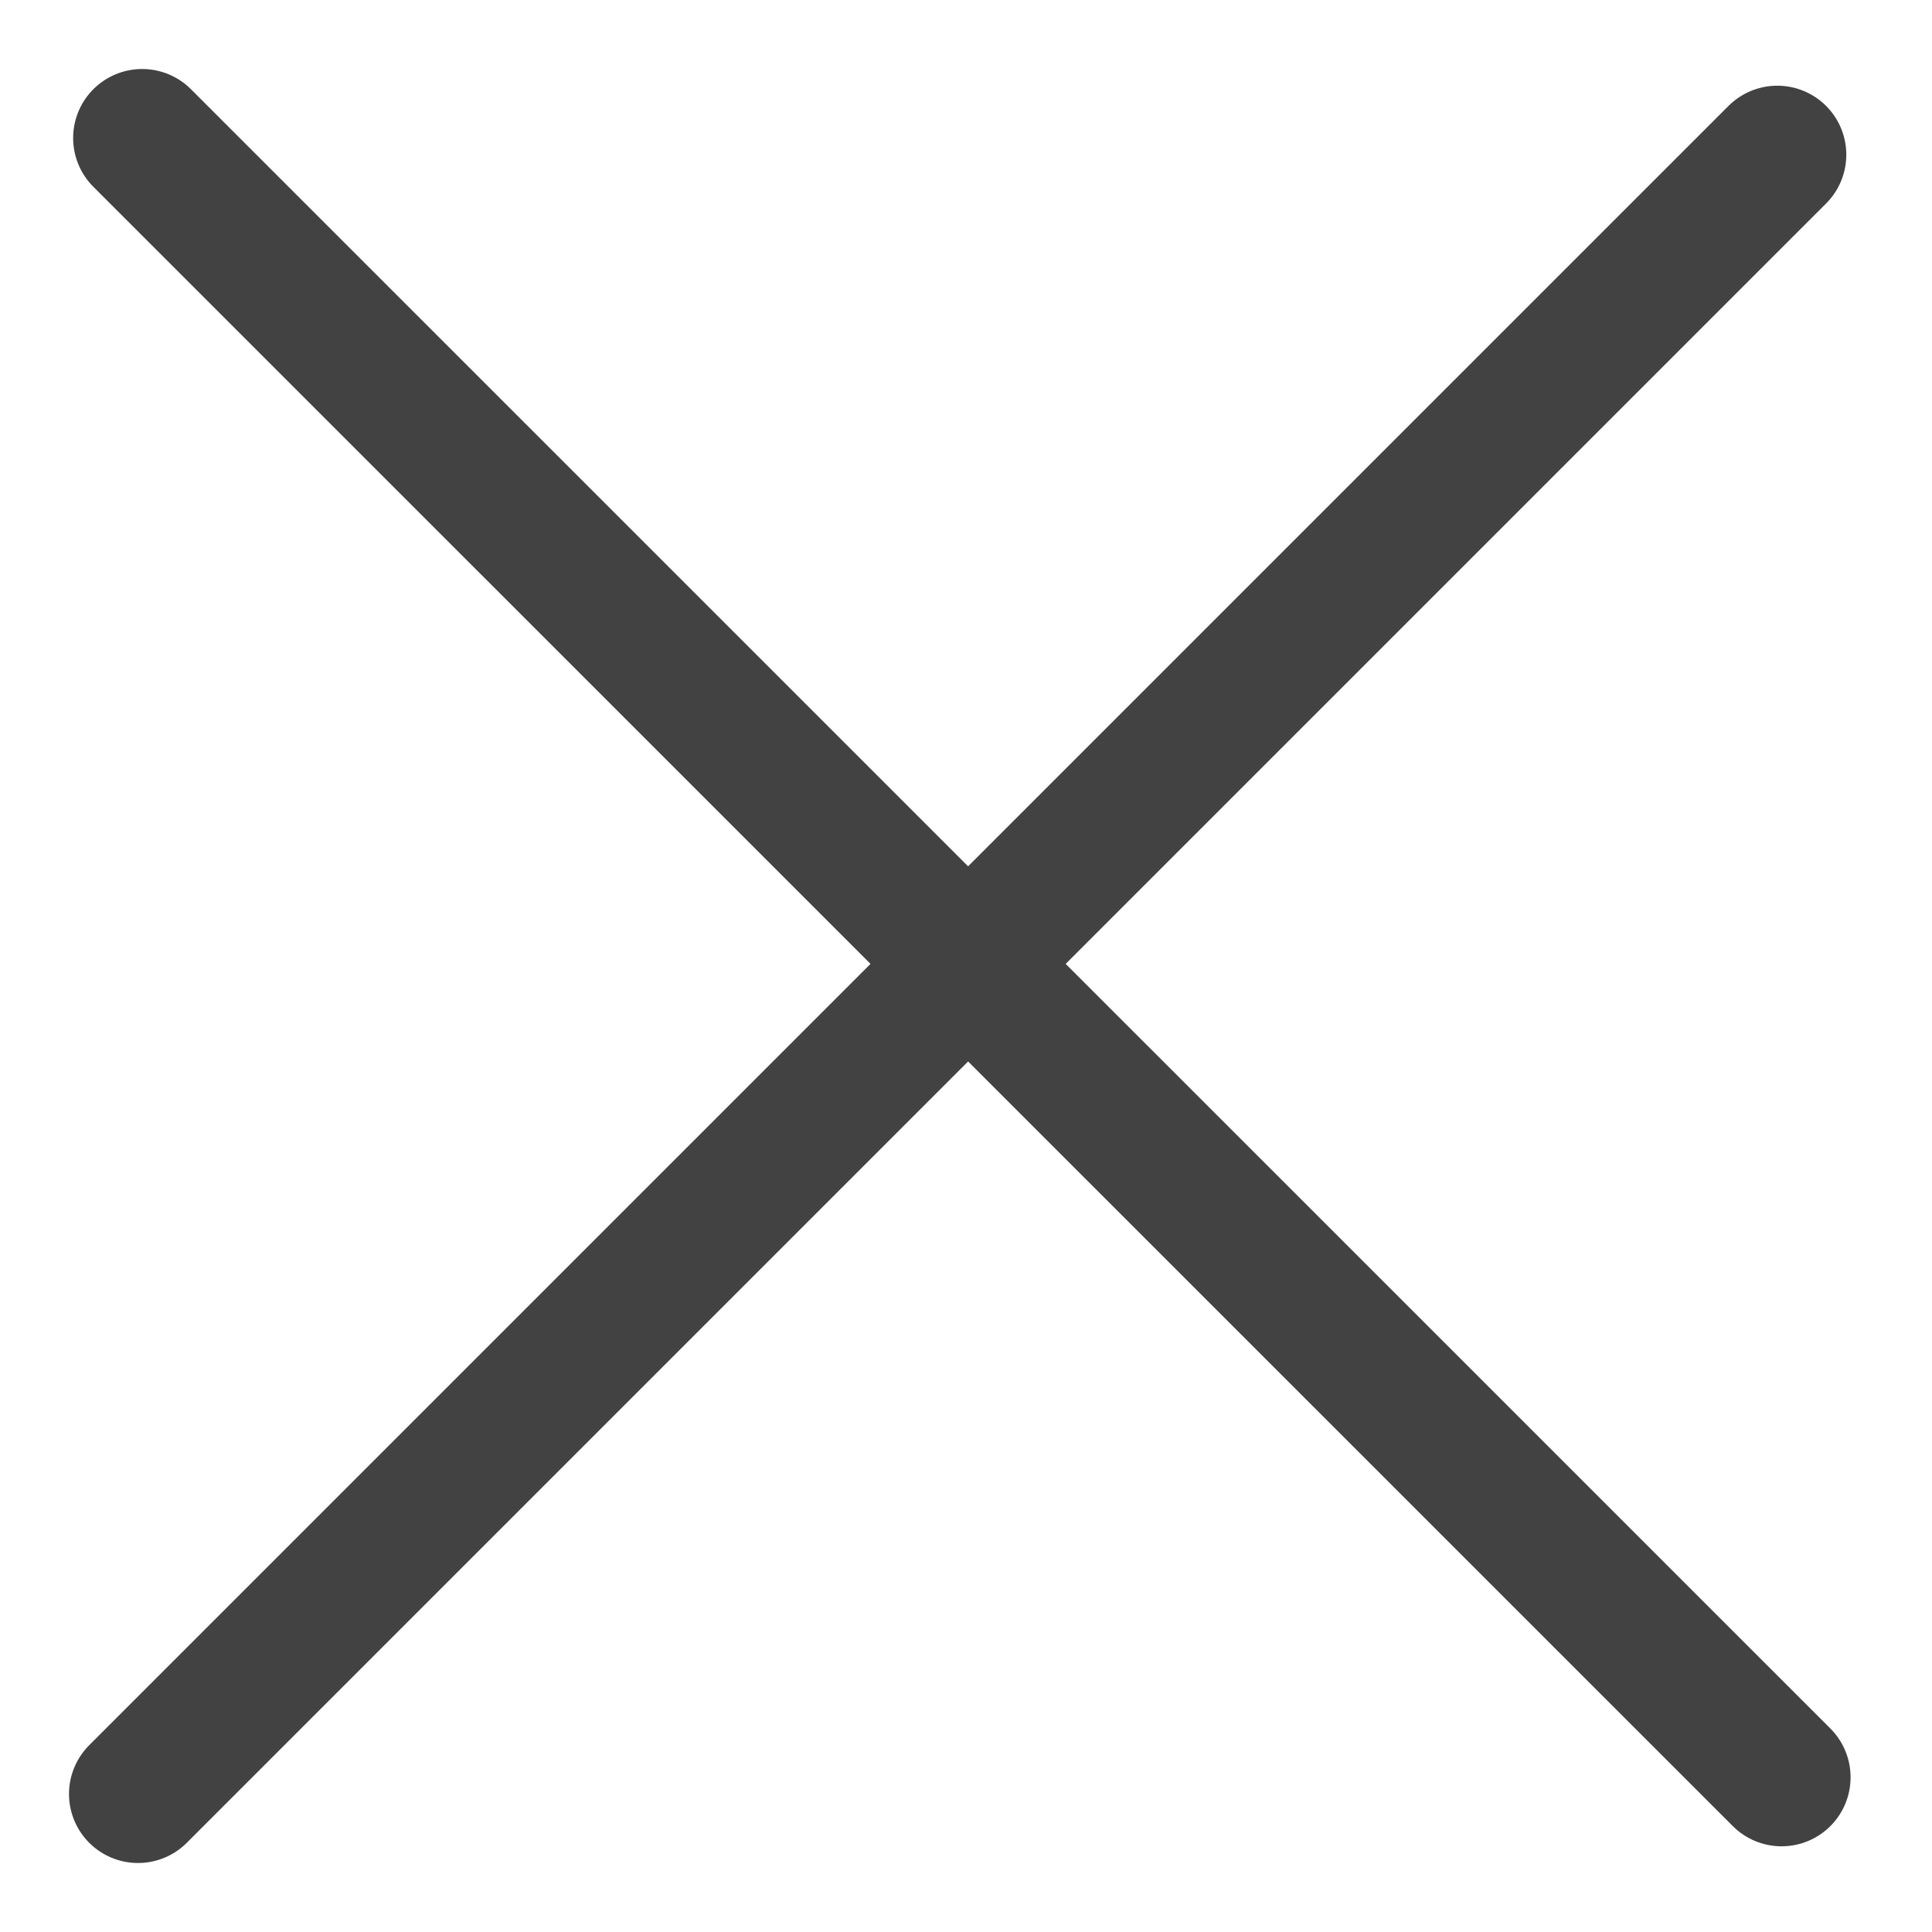 <svg width="14" height="14" viewBox="0 0 14 14" fill="none" xmlns="http://www.w3.org/2000/svg">
<path d="M1.03 1L12.91 12.879" stroke="#424242" stroke-linecap="round" stroke-linejoin="round"/>
<path d="M1 13L12.879 1.121" stroke="#424242" stroke-linecap="round" stroke-linejoin="round"/>
</svg>
